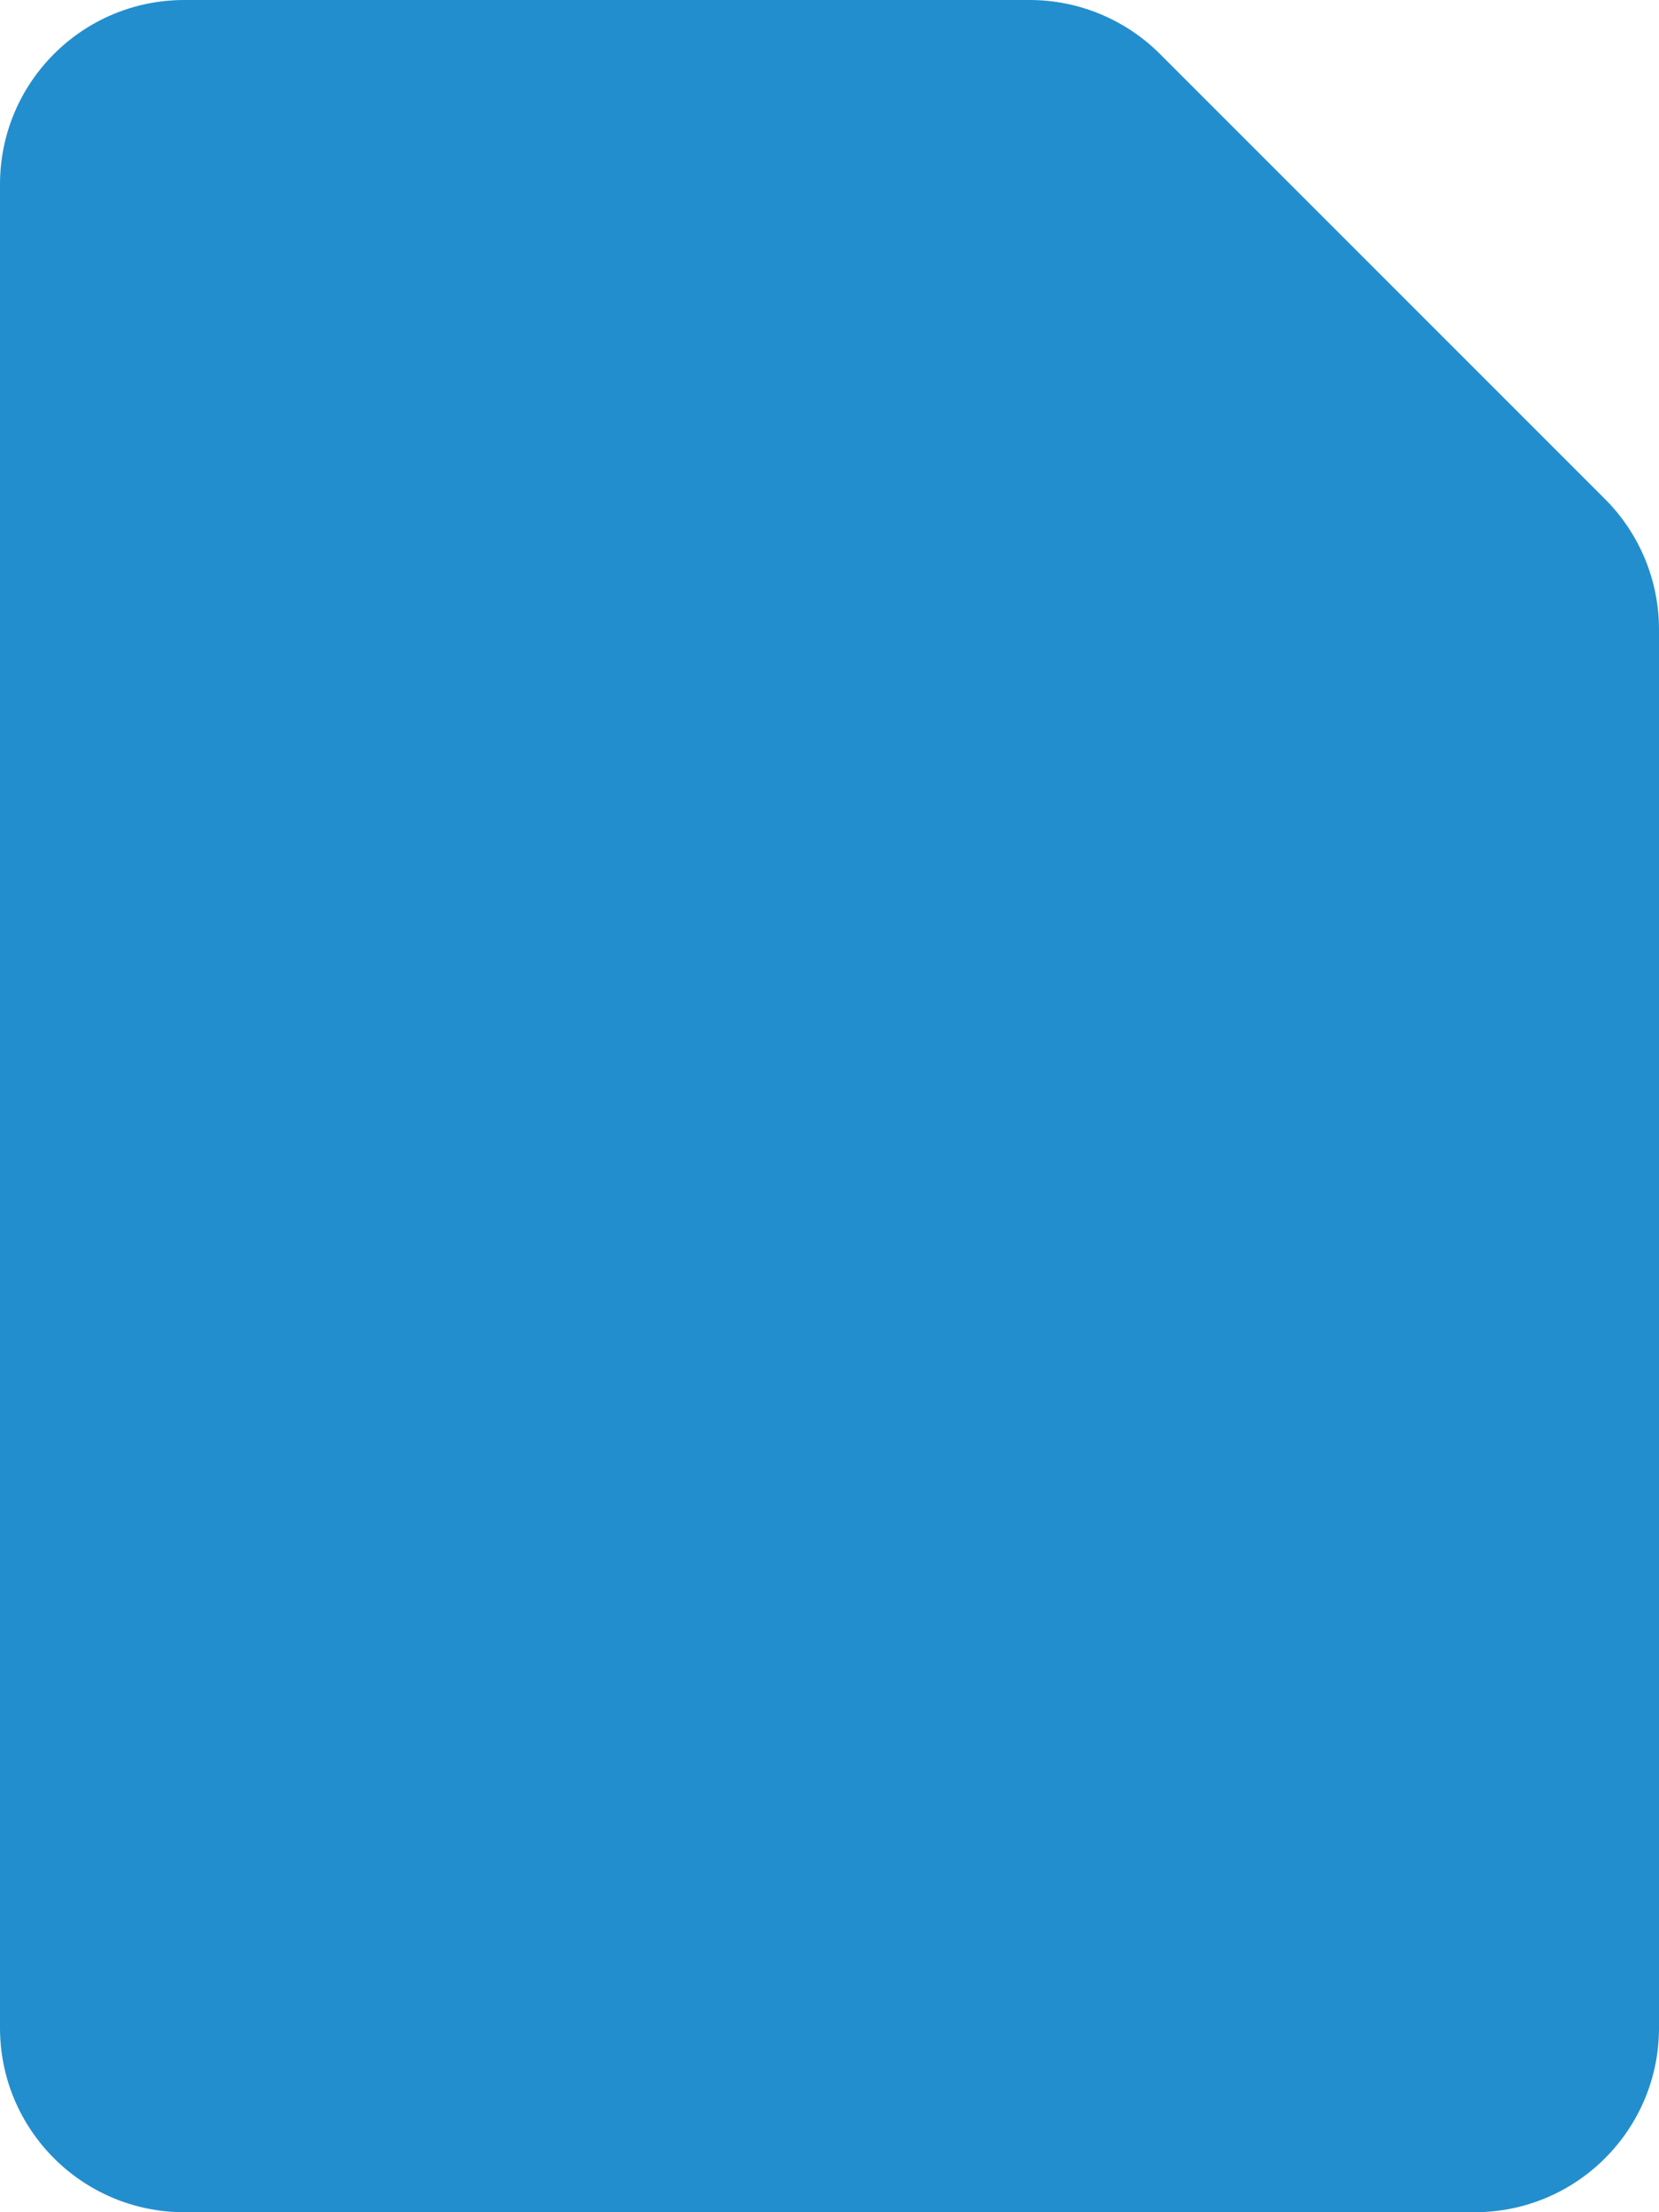 <svg width="18" height="24" viewBox="0 0 18 24" fill="none" xmlns="http://www.w3.org/2000/svg">
<path d="M16 24H2C0.895 24 0 23.105 0 22V2C0 0.895 0.895 0 2 0H11.172C11.702 0 12.211 0.211 12.586 0.586L17.414 5.414C17.789 5.789 18 6.298 18 6.828V22C18 23.105 17.105 24 16 24Z" fill="#238ECE"/>
</svg>
